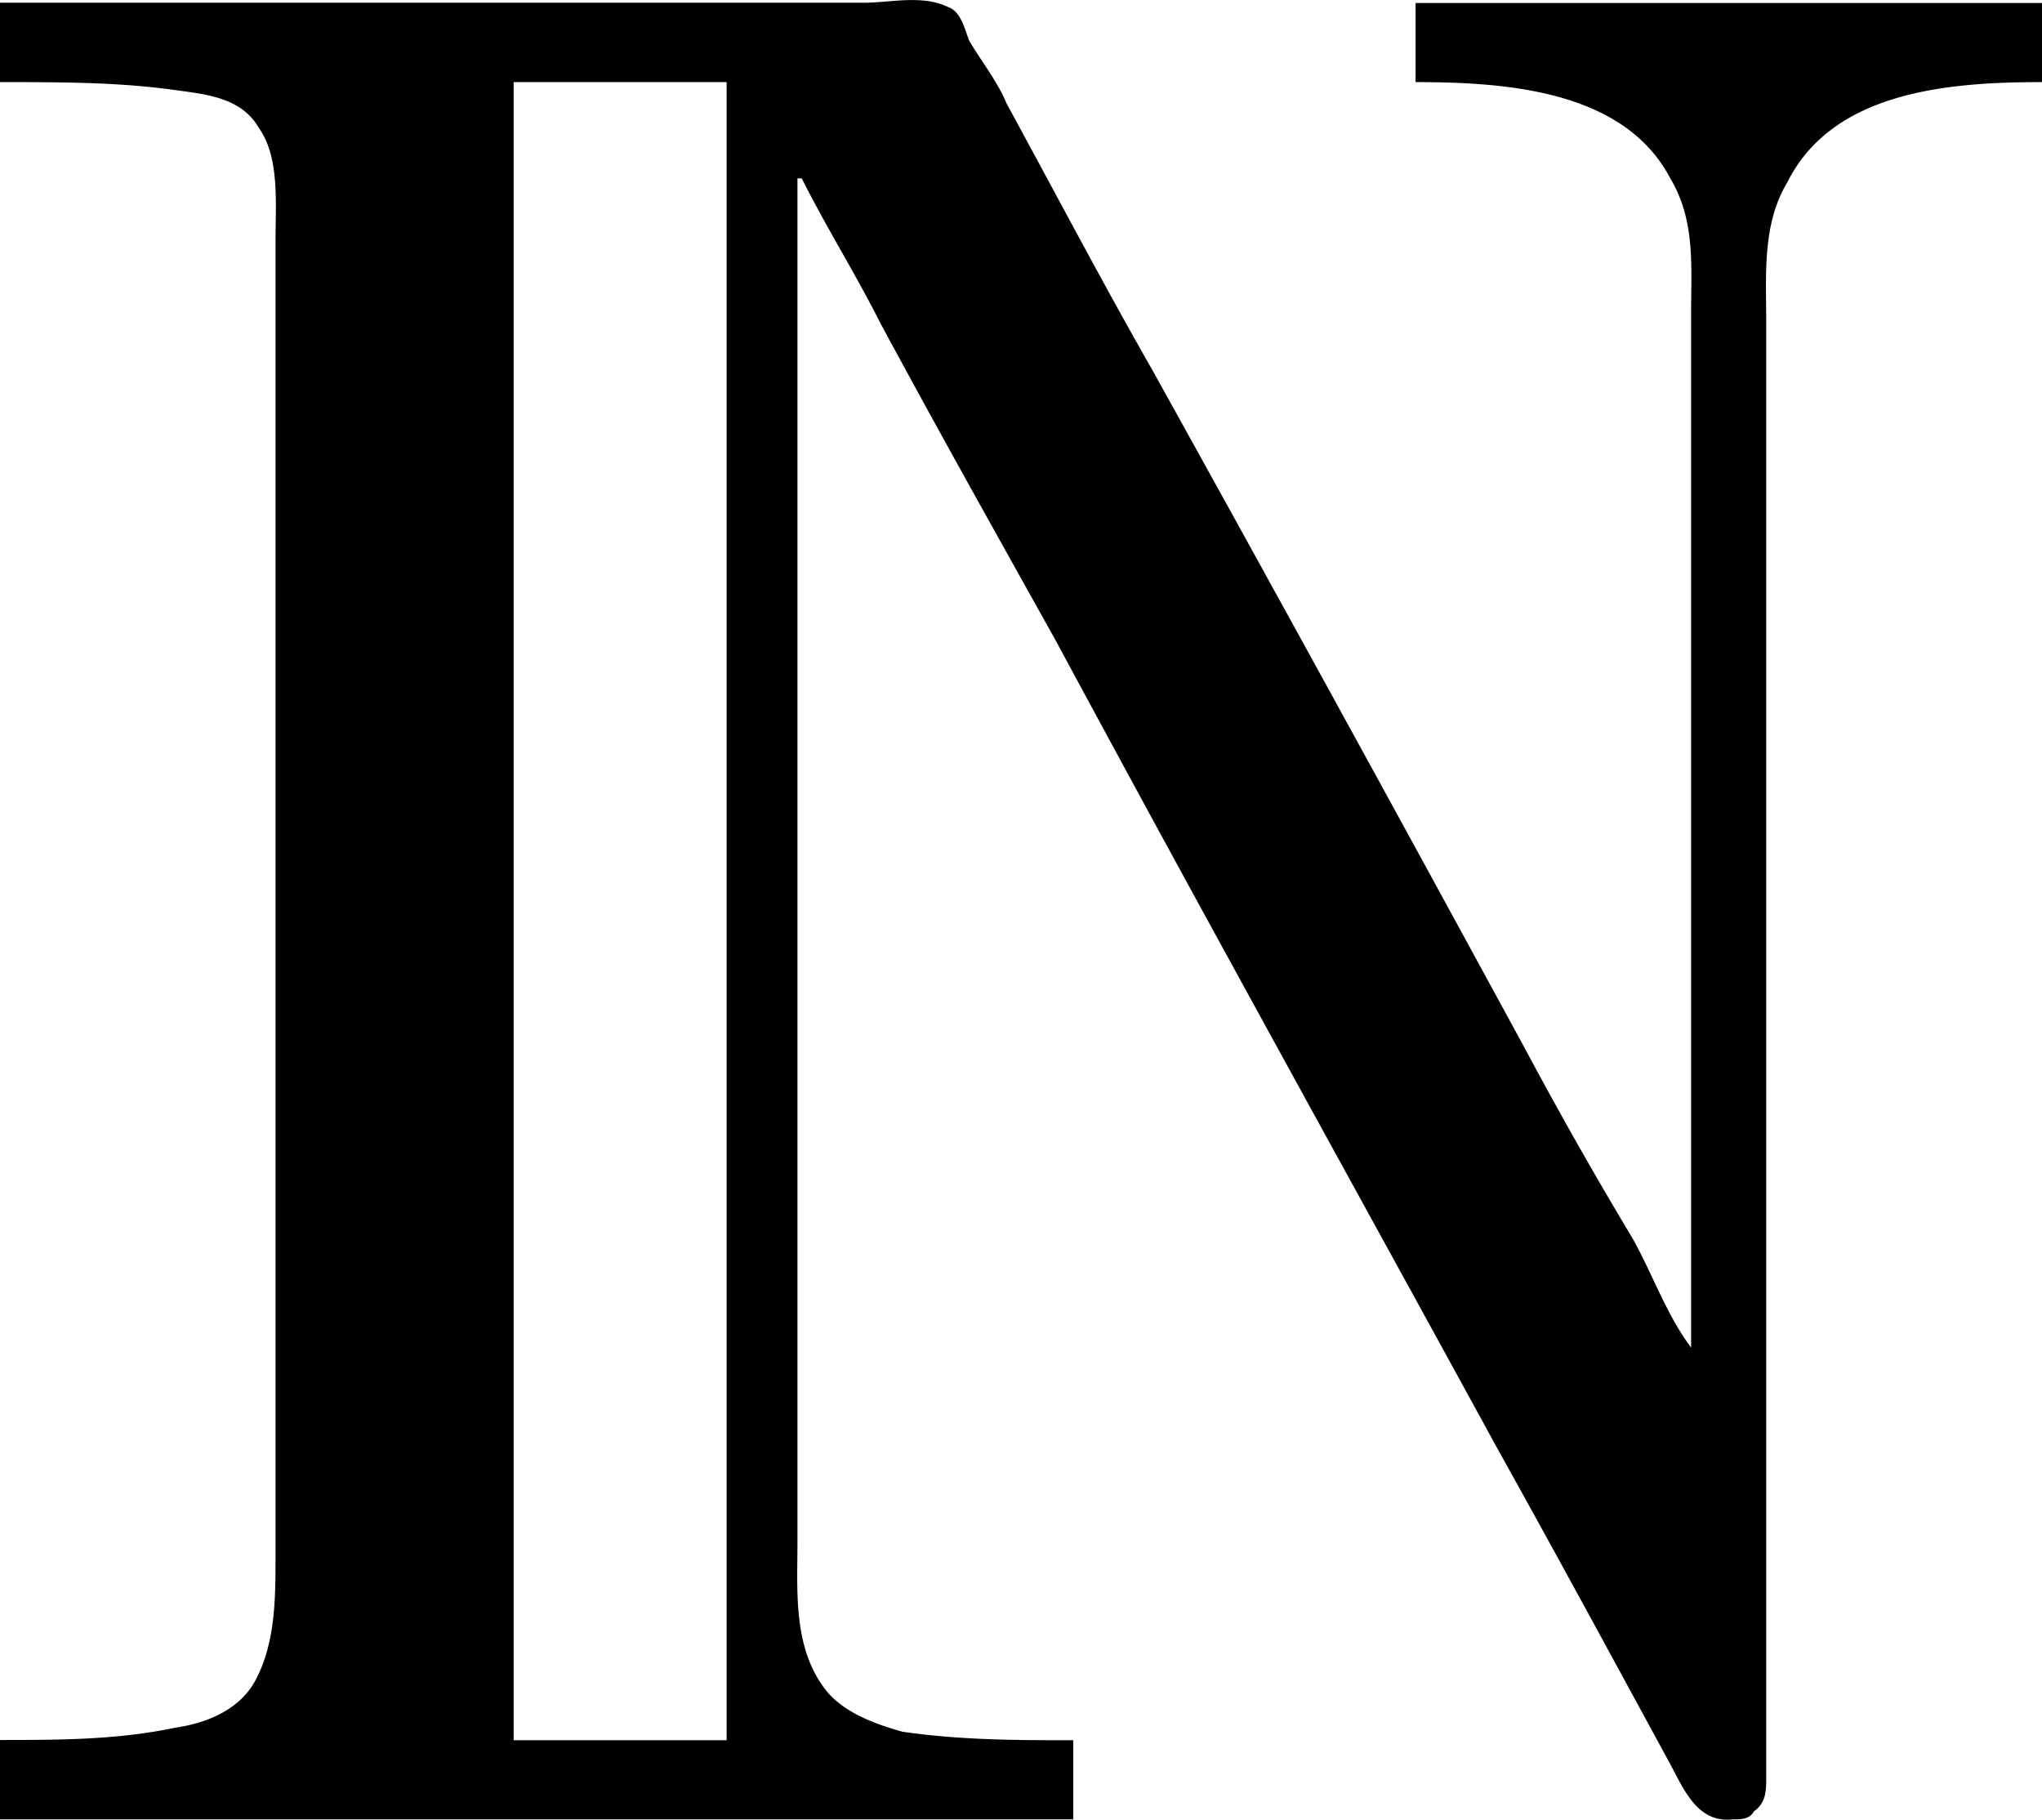 <svg xmlns="http://www.w3.org/2000/svg" xmlns:xlink="http://www.w3.org/1999/xlink" width="10.188" height="9.078" viewBox="0 0 7.641 6.808"><svg overflow="visible" x="148.712" y="134.765" transform="translate(-149.04 -127.942)"><path style="stroke:none" d="M.328-6.813v.297c.234 0 .453 0 .672.032.11.015.234.03.297.14.078.11.062.282.062.422V-1c0 .156 0 .328-.078.469-.062.11-.187.156-.297.172-.218.046-.437.046-.656.046v.297h4.016v-.296c-.203 0-.422 0-.64-.032-.11-.031-.235-.078-.298-.172-.11-.156-.094-.359-.094-.53v-5.11h.016c.094.187.203.36.297.547.219.406.438.796.656 1.187.547 1.016 1.11 2.031 1.657 3.031.218.391.421.766.625 1.141.062.11.109.25.25.234.03 0 .062 0 .078-.03.046-.032.046-.079.046-.126v-5.453c0-.172-.015-.36.079-.516.171-.343.609-.375.953-.375v-.296H5.625v.296c.344 0 .781.032.953.36.094.156.078.328.078.5v3.875c-.093-.125-.14-.266-.218-.407a16.314 16.314 0 0 1-.407-.718c-.468-.86-.922-1.688-1.39-2.531-.188-.329-.36-.657-.547-1-.032-.079-.094-.157-.14-.235-.017-.047-.032-.11-.079-.125-.094-.047-.219-.016-.313-.016zm2.719.297v6.204H2.25v-6.204zm0 0"/></svg></svg>